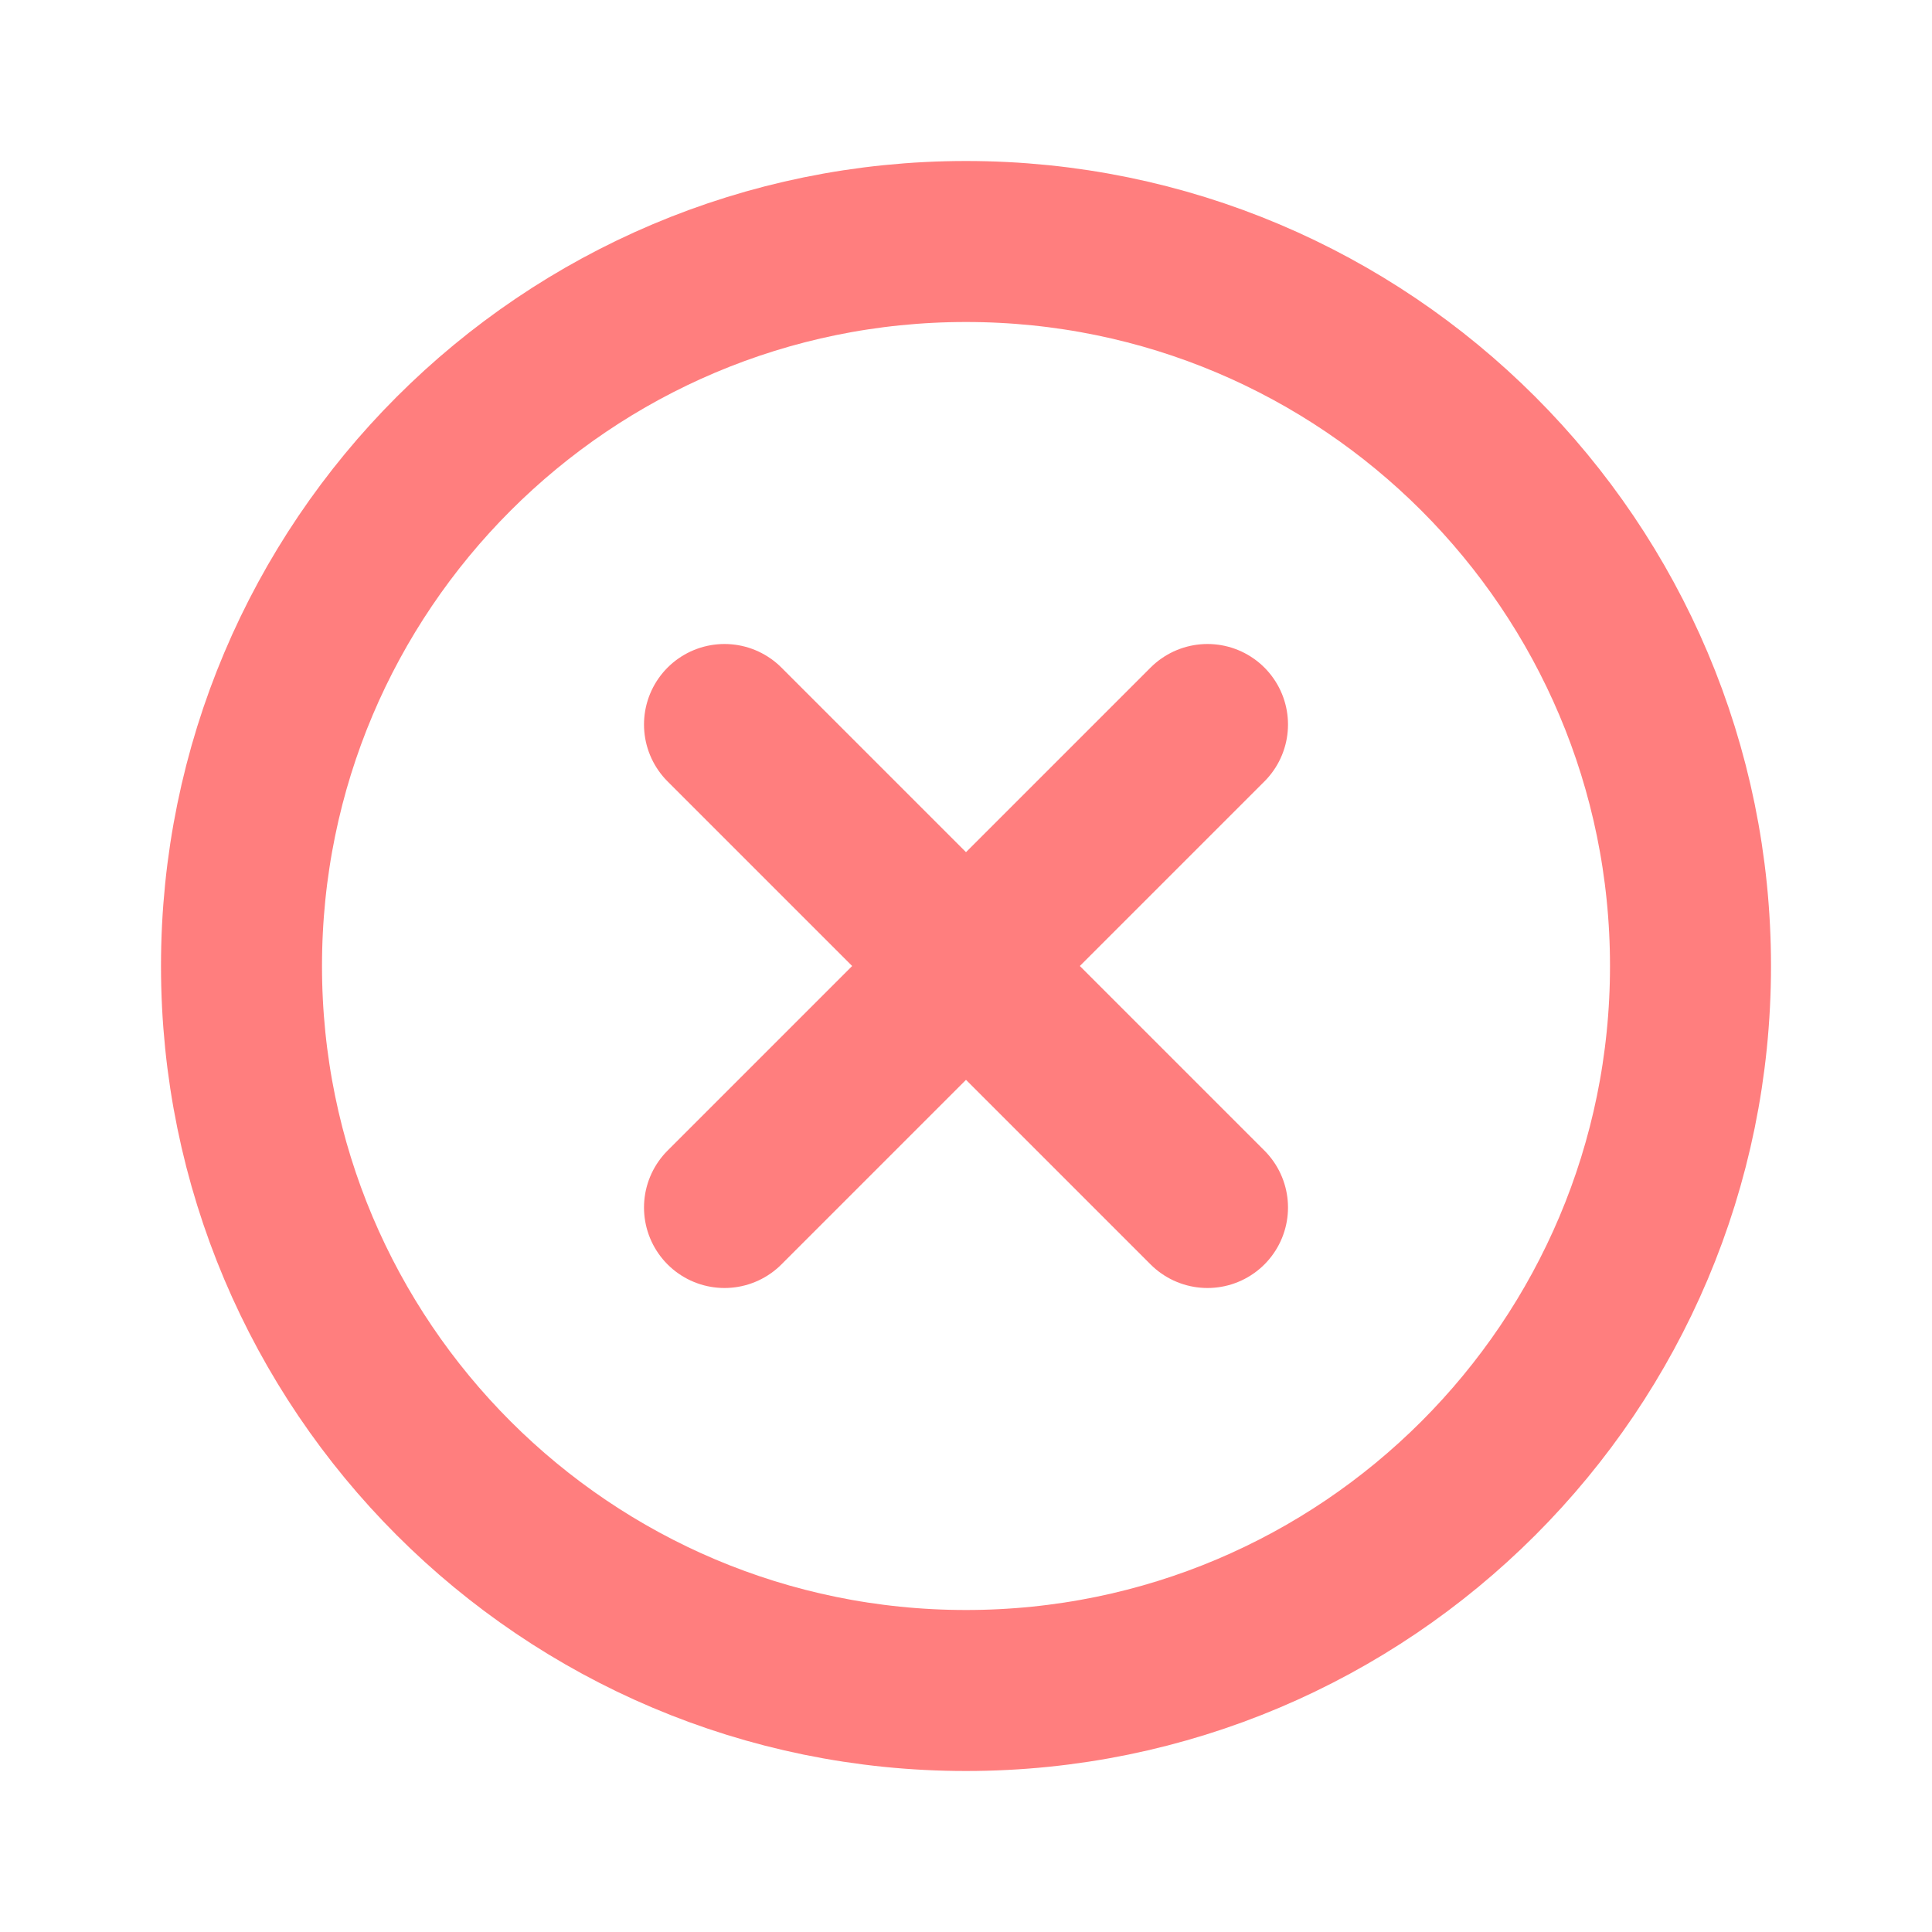 <svg width="24" height="24" viewBox="0 0 24 24" fill="none" xmlns="http://www.w3.org/2000/svg">
<g id="circle-xmark">
<path id="Icon" d="M9 9L15 15M15 9L9 15M21 12C21 16.971 16.971 21 12 21C7.029 21 3 16.971 3 12C3 7.029 7.029 3 12 3C16.971 3 21 7.029 21 12Z" stroke="#FF7E7E" stroke-width="2" stroke-linecap="round" stroke-linejoin="round"/>
</g>
</svg>
